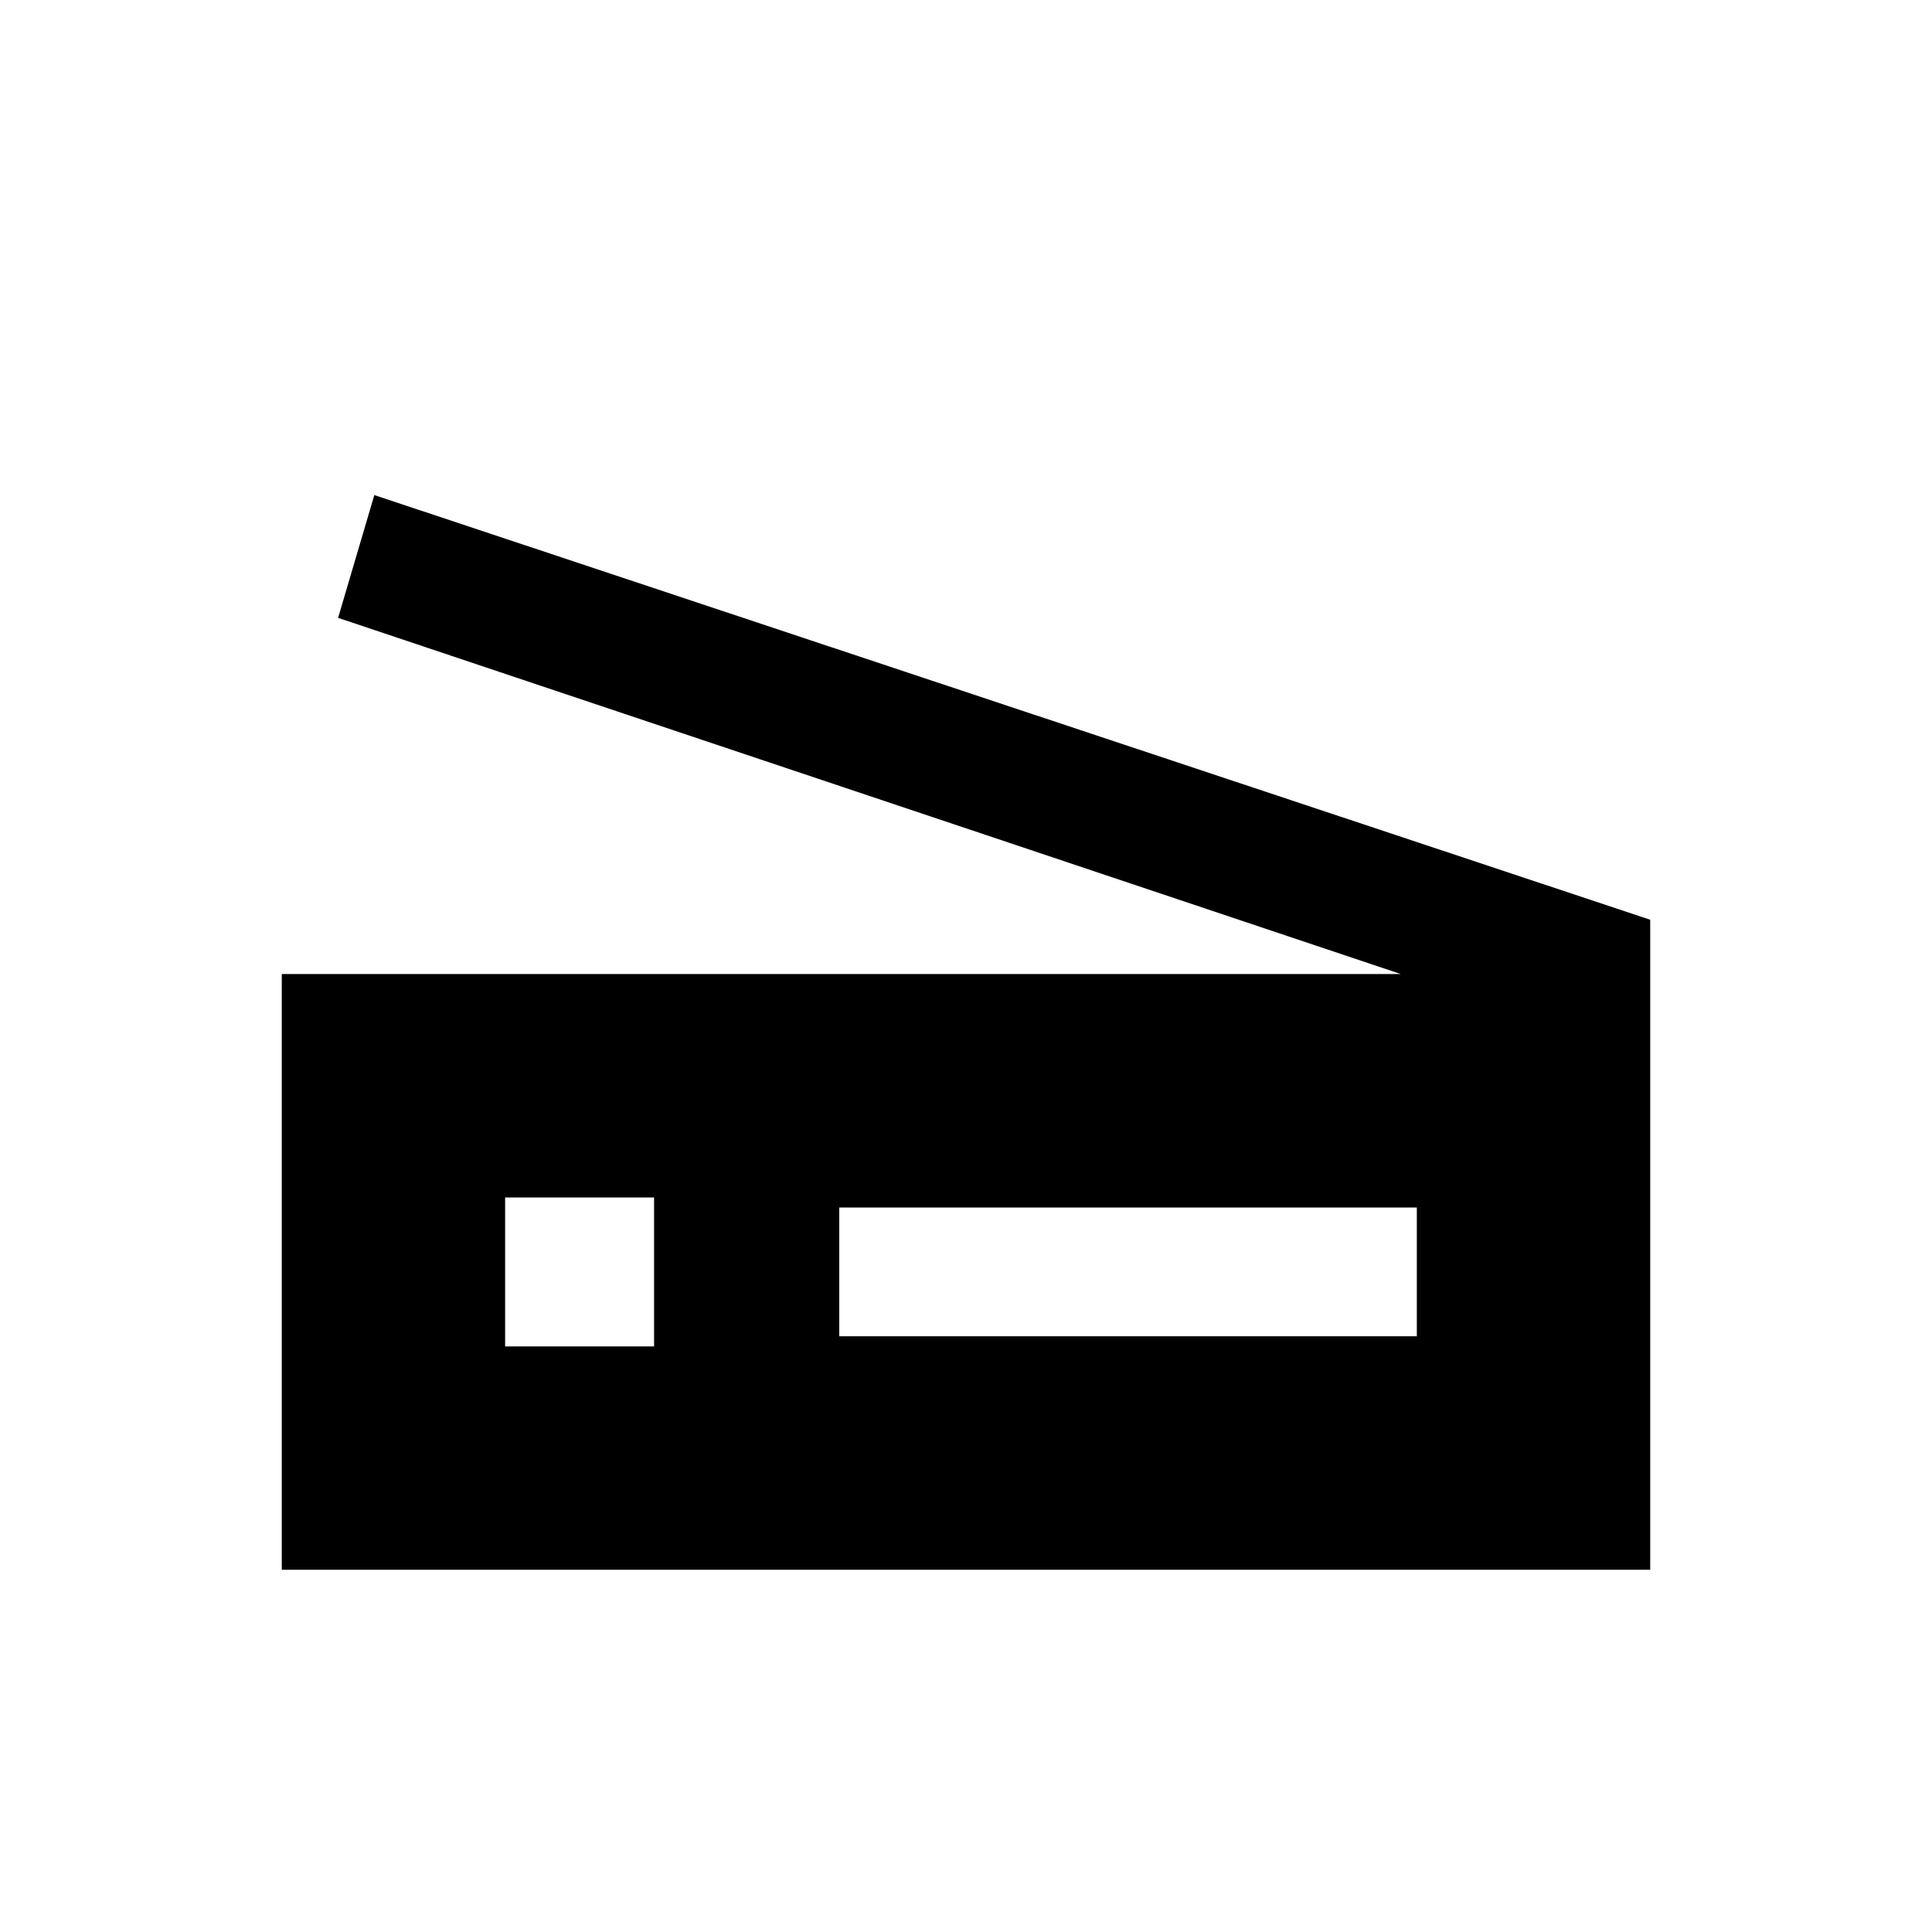 <svg xmlns="http://www.w3.org/2000/svg" height="20" width="20"><path d="M2.917 16.25v-6.167H14.5l-11-3.687.375-1.271 13.208 4.396v6.729Zm5.771-2.417h5.979V12.5H8.688Zm-3.459.105h1.542v-1.542H5.229Z"/></svg>